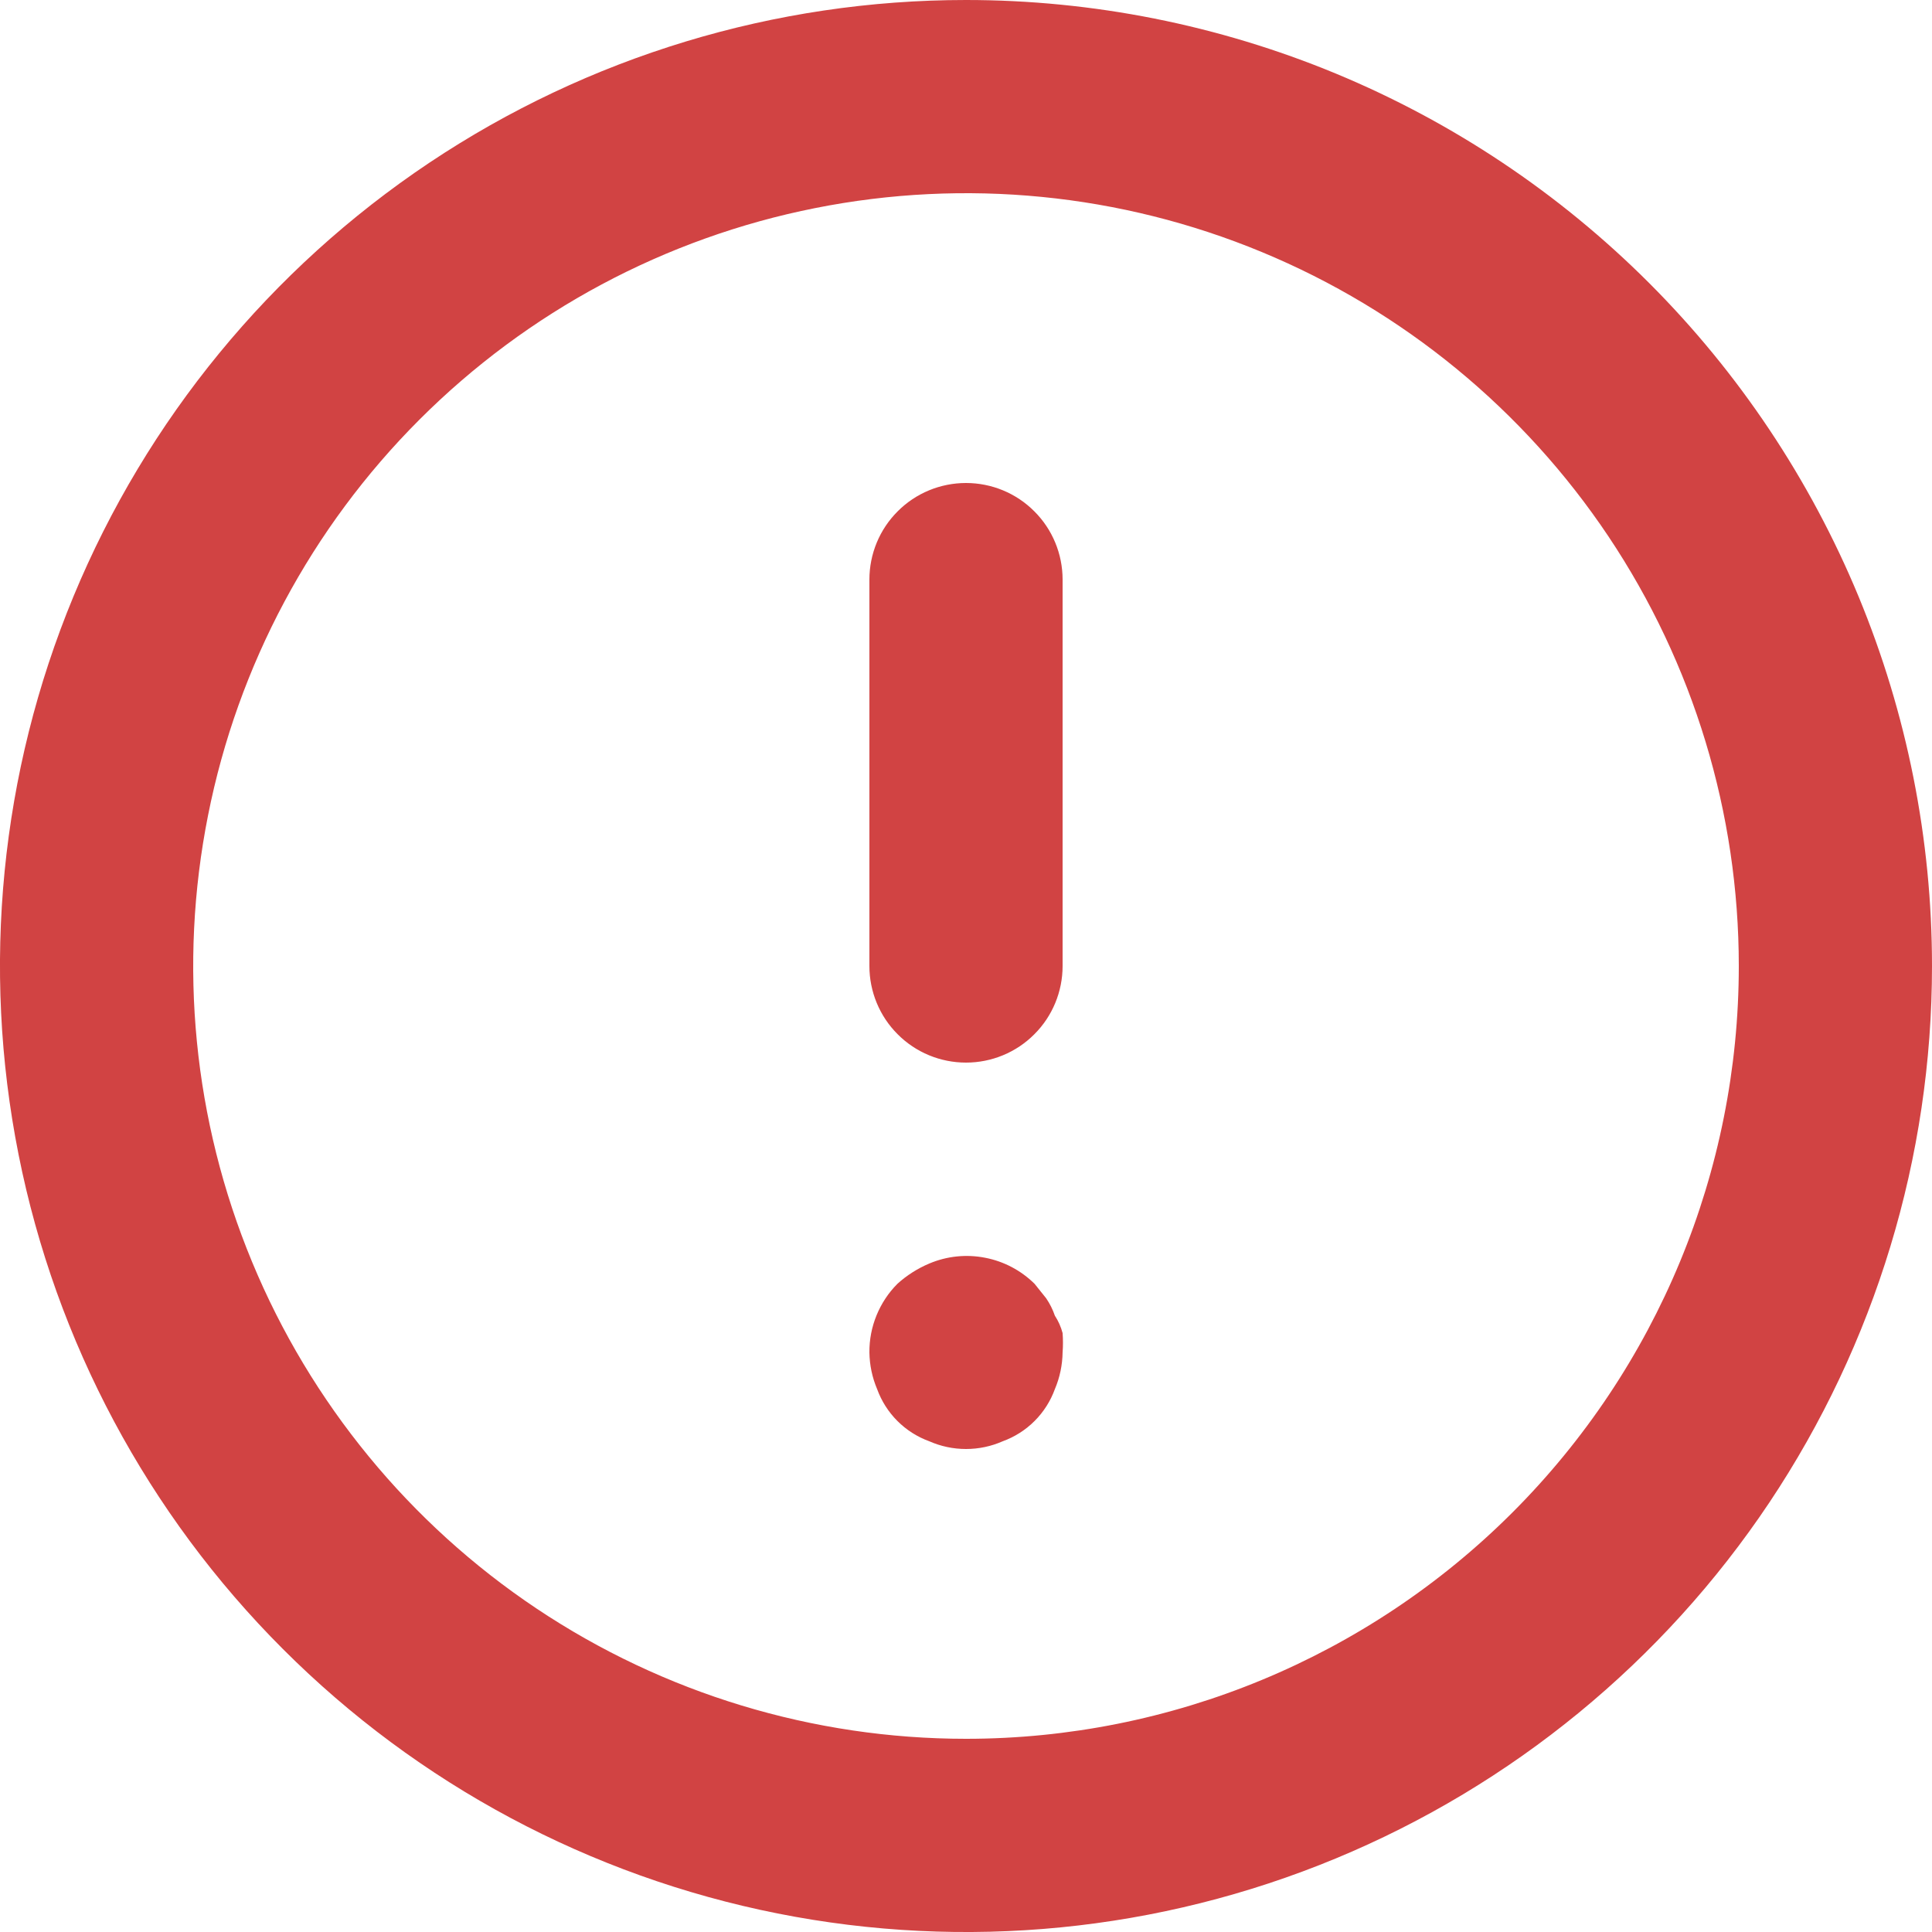<svg width="20" height="20" viewBox="0 0 20 20" fill="none" xmlns="http://www.w3.org/2000/svg">
<path d="M10 5C9.735 5 9.48 5.105 9.293 5.293C9.105 5.48 9 5.735 9 6V10C9 10.265 9.105 10.52 9.293 10.707C9.48 10.895 9.735 11 10 11C10.265 11 10.52 10.895 10.707 10.707C10.895 10.52 11 10.265 11 10V6C11 5.735 10.895 5.48 10.707 5.293C10.52 5.105 10.265 5 10 5ZM10.92 13.62C10.898 13.556 10.868 13.496 10.83 13.44L10.71 13.29C10.569 13.151 10.391 13.057 10.197 13.02C10.003 12.982 9.802 13.003 9.62 13.08C9.499 13.131 9.387 13.202 9.29 13.29C9.197 13.383 9.124 13.494 9.074 13.616C9.024 13.738 8.999 13.868 9 14C9.002 14.131 9.029 14.26 9.08 14.38C9.125 14.504 9.197 14.617 9.29 14.71C9.383 14.803 9.496 14.875 9.62 14.92C9.74 14.973 9.869 15 10 15C10.131 15 10.26 14.973 10.38 14.92C10.504 14.875 10.617 14.803 10.71 14.71C10.803 14.617 10.875 14.504 10.92 14.38C10.971 14.26 10.998 14.131 11 14C11.005 13.933 11.005 13.867 11 13.8C10.983 13.736 10.956 13.675 10.92 13.62ZM10 0C8.022 0 6.089 0.586 4.444 1.685C2.8 2.784 1.518 4.346 0.761 6.173C0.004 8 -0.194 10.011 0.192 11.951C0.578 13.891 1.53 15.672 2.929 17.071C4.327 18.47 6.109 19.422 8.049 19.808C9.989 20.194 12 19.996 13.827 19.239C15.654 18.482 17.216 17.2 18.315 15.556C19.413 13.911 20 11.978 20 10C20 8.687 19.741 7.386 19.239 6.173C18.736 4.96 18 3.858 17.071 2.929C16.142 2 15.04 1.264 13.827 0.761C12.614 0.259 11.313 0 10 0ZM10 18C8.418 18 6.871 17.531 5.555 16.652C4.24 15.773 3.214 14.523 2.609 13.062C2.003 11.6 1.845 9.991 2.154 8.439C2.462 6.887 3.224 5.462 4.343 4.343C5.462 3.224 6.887 2.462 8.439 2.154C9.991 1.845 11.6 2.003 13.062 2.609C14.523 3.214 15.773 4.24 16.652 5.555C17.531 6.871 18 8.418 18 10C18 12.122 17.157 14.157 15.657 15.657C14.157 17.157 12.122 18 10 18Z" fill="#D14343"/>
</svg>

